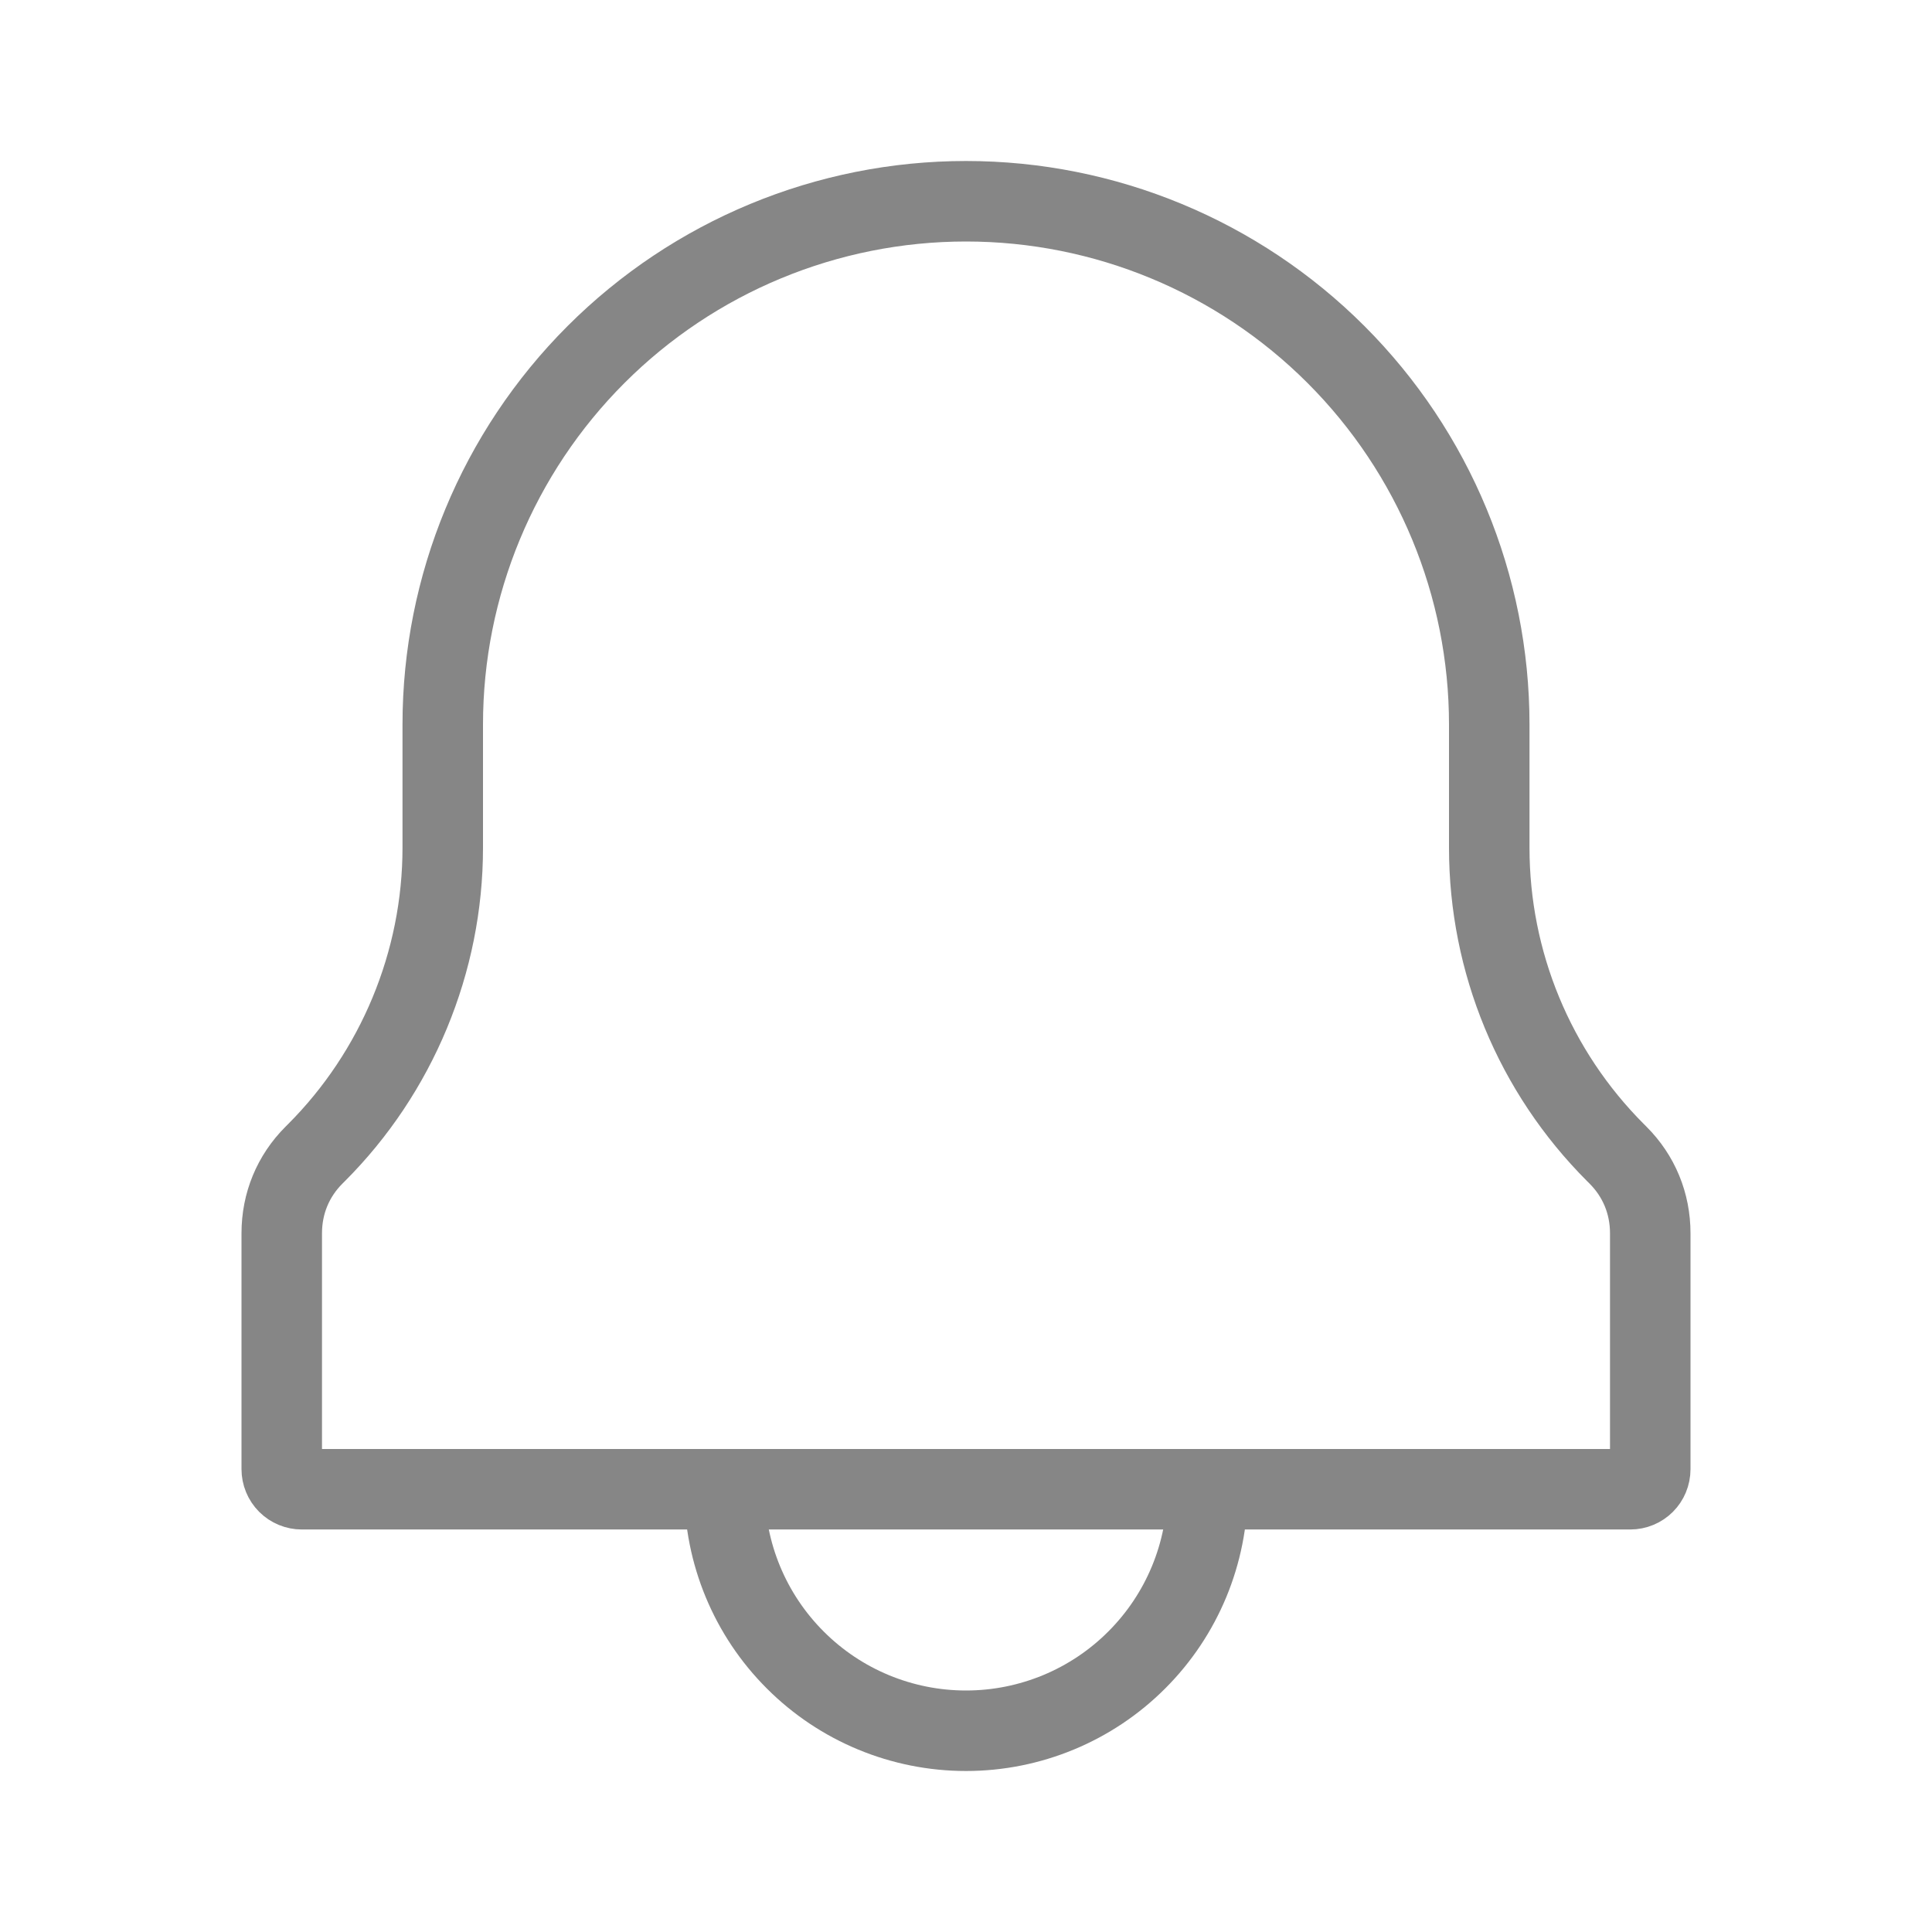 <svg width="24" height="24" viewBox="0 0 24 24" fill="none" xmlns="http://www.w3.org/2000/svg">
<path d="M15 18.5C15 19.296 14.684 20.059 14.121 20.621C13.559 21.184 12.796 21.5 12 21.5C11.204 21.5 10.441 21.184 9.879 20.621C9.316 20.059 9 19.296 9 18.5" stroke="#868686" stroke-linecap="round"/>
<path d="M5.5 10.53V9C5.5 7.276 6.185 5.623 7.404 4.404C8.623 3.185 10.276 2.5 12 2.5C13.724 2.5 15.377 3.185 16.596 4.404C17.815 5.623 18.5 7.276 18.5 9V10.53C18.5 11.95 19.06 13.31 20.07 14.32L20.1 14.35C20.36 14.61 20.5 14.95 20.5 15.32V18.25C20.5 18.39 20.39 18.5 20.25 18.5H3.75C3.684 18.5 3.62 18.474 3.573 18.427C3.526 18.38 3.5 18.316 3.5 18.25V15.32C3.5 14.95 3.64 14.61 3.9 14.35L3.93 14.32C4.93 13.32 5.5 11.95 5.5 10.53V10.53Z" stroke="#868686" stroke-linejoin="round"/>
</svg>
